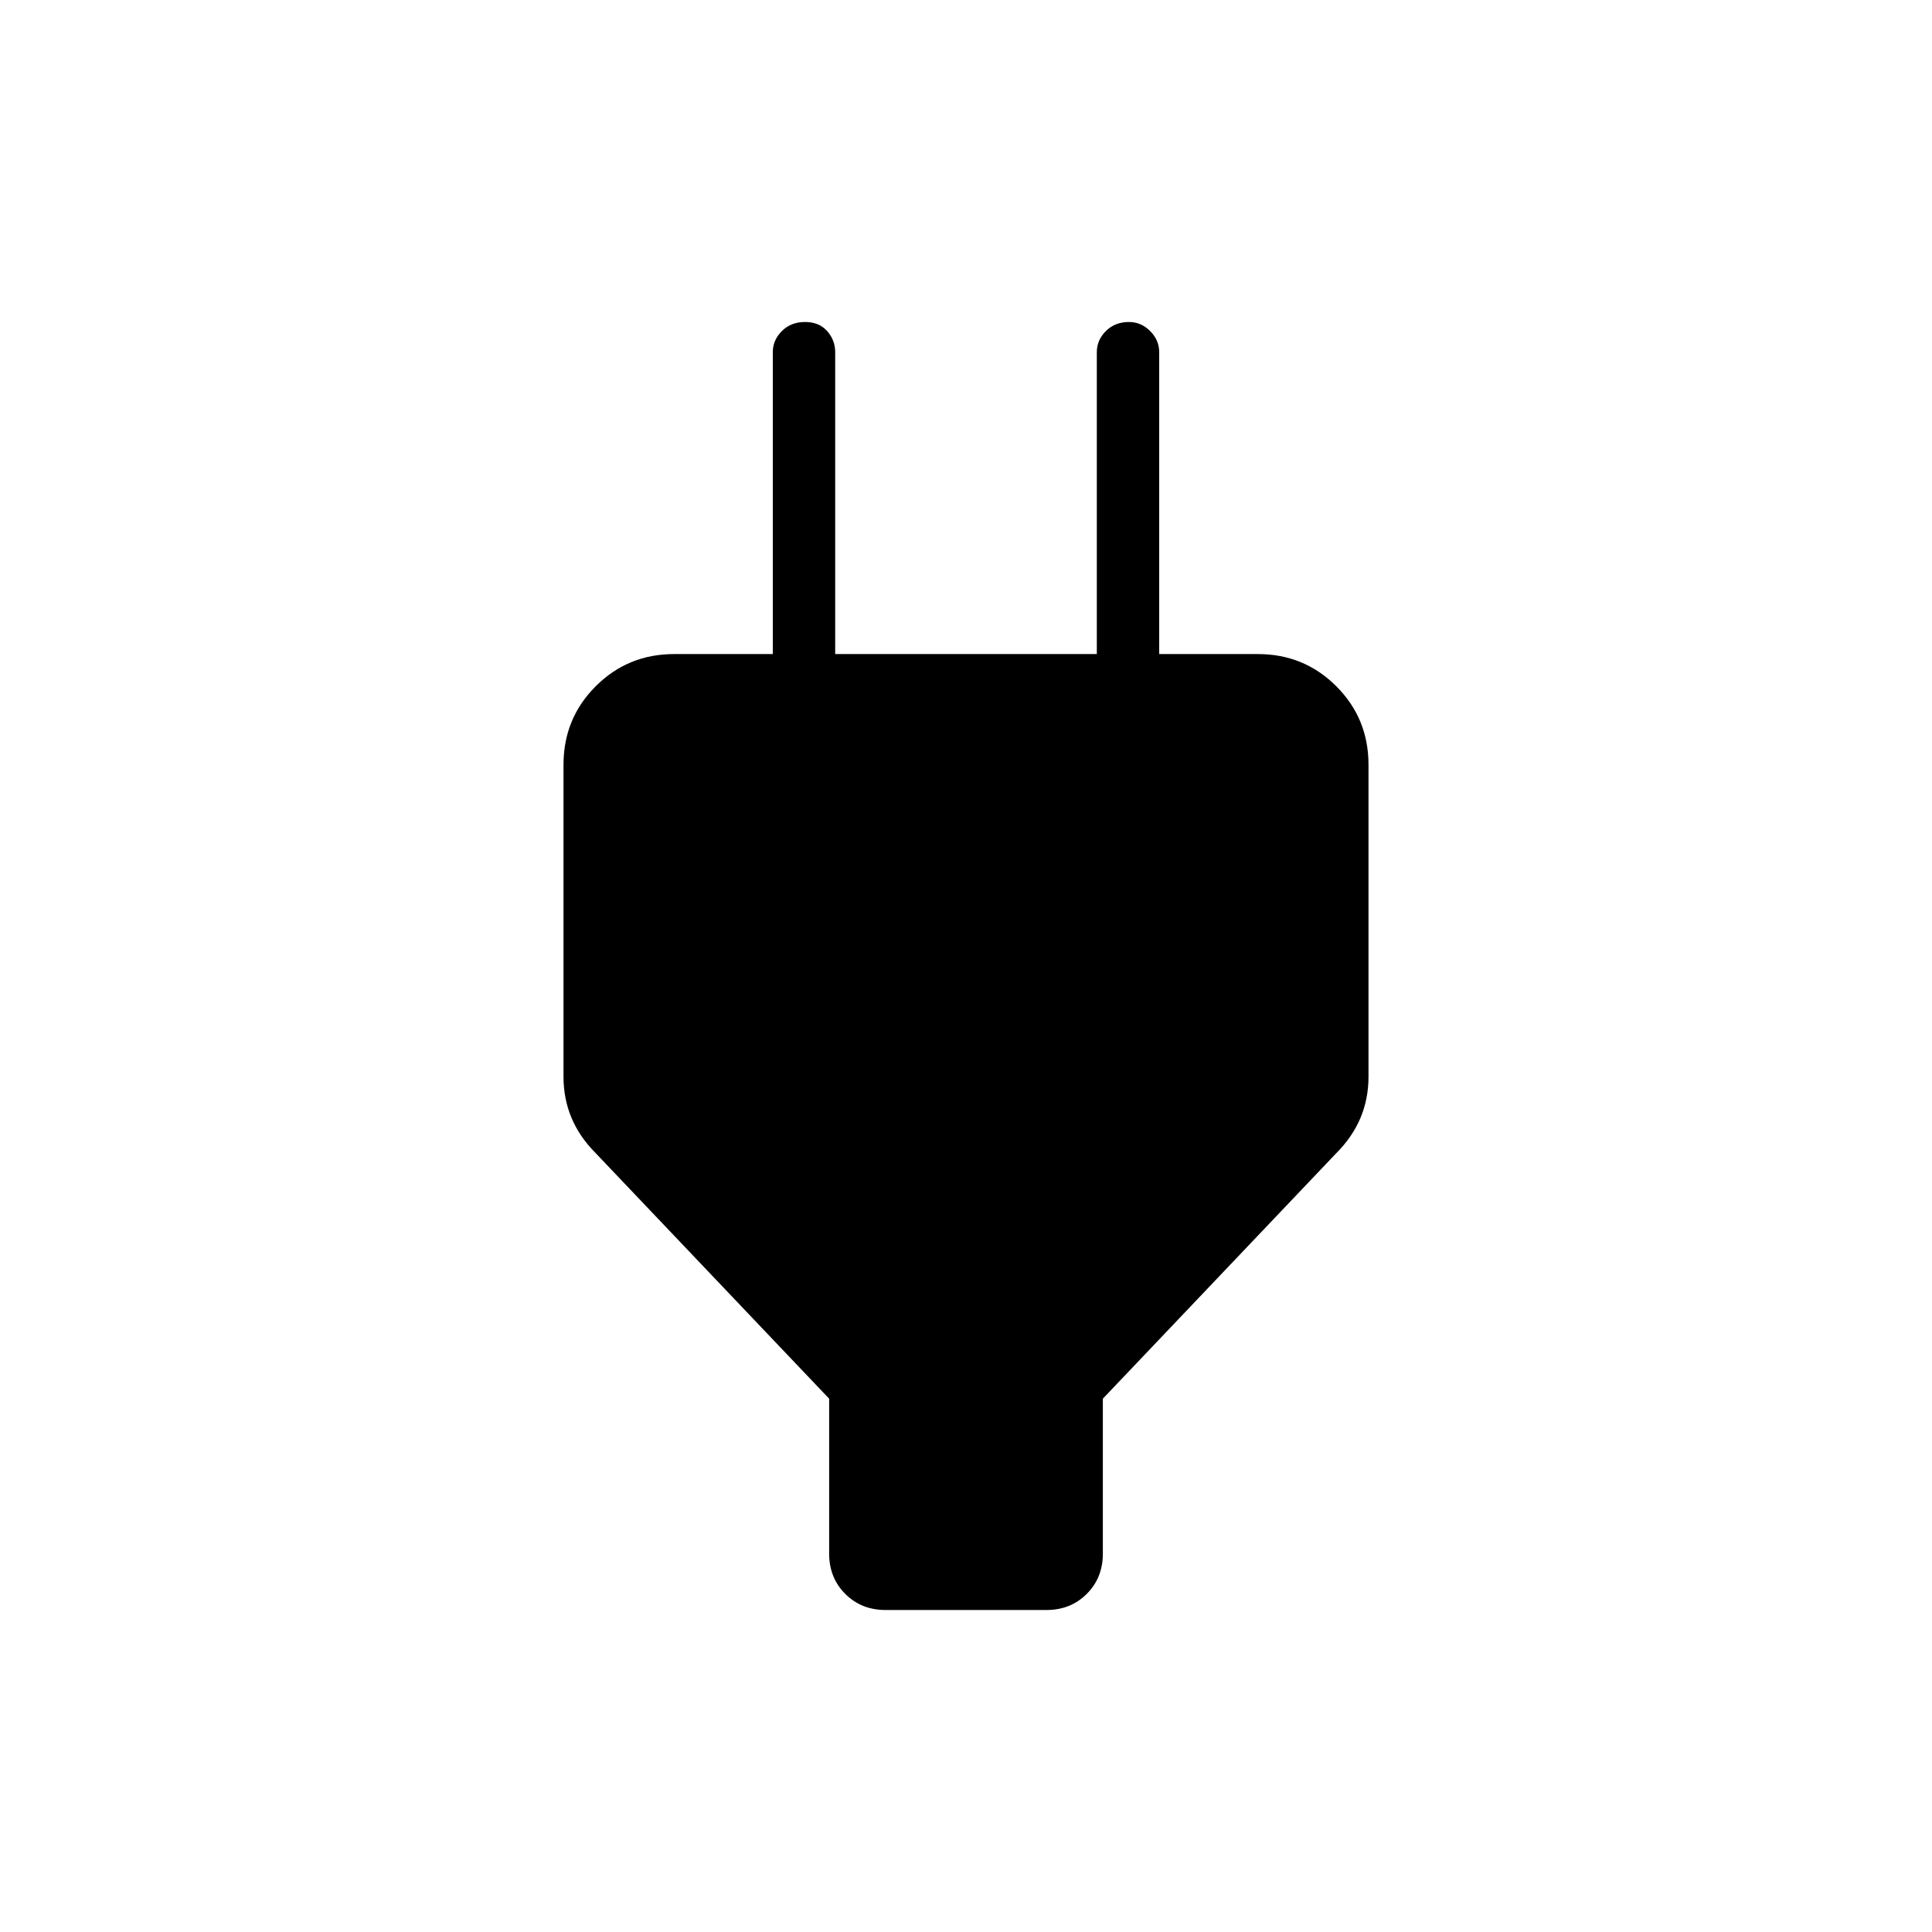 <svg xmlns="http://www.w3.org/2000/svg" width="48" height="48"><path d="m20.6 34.75-5.8-6.1q-.4-.4-.6-.875-.2-.475-.2-1.025V19q0-1.15.8-1.95t1.95-.8h2.45v-7.5q0-.3.225-.525Q19.65 8 20 8t.55.225q.2.225.2.525v7.5h6.5v-7.5q0-.3.225-.525Q27.7 8 28.05 8q.3 0 .525.225.225.225.225.525v7.5h2.45q1.15 0 1.95.8T34 19v7.75q0 .55-.2 1.025-.2.475-.6.875l-5.8 6.1v3.85q0 .6-.4 1t-1 .4h-4q-.6 0-1-.4t-.4-1z"/></svg>